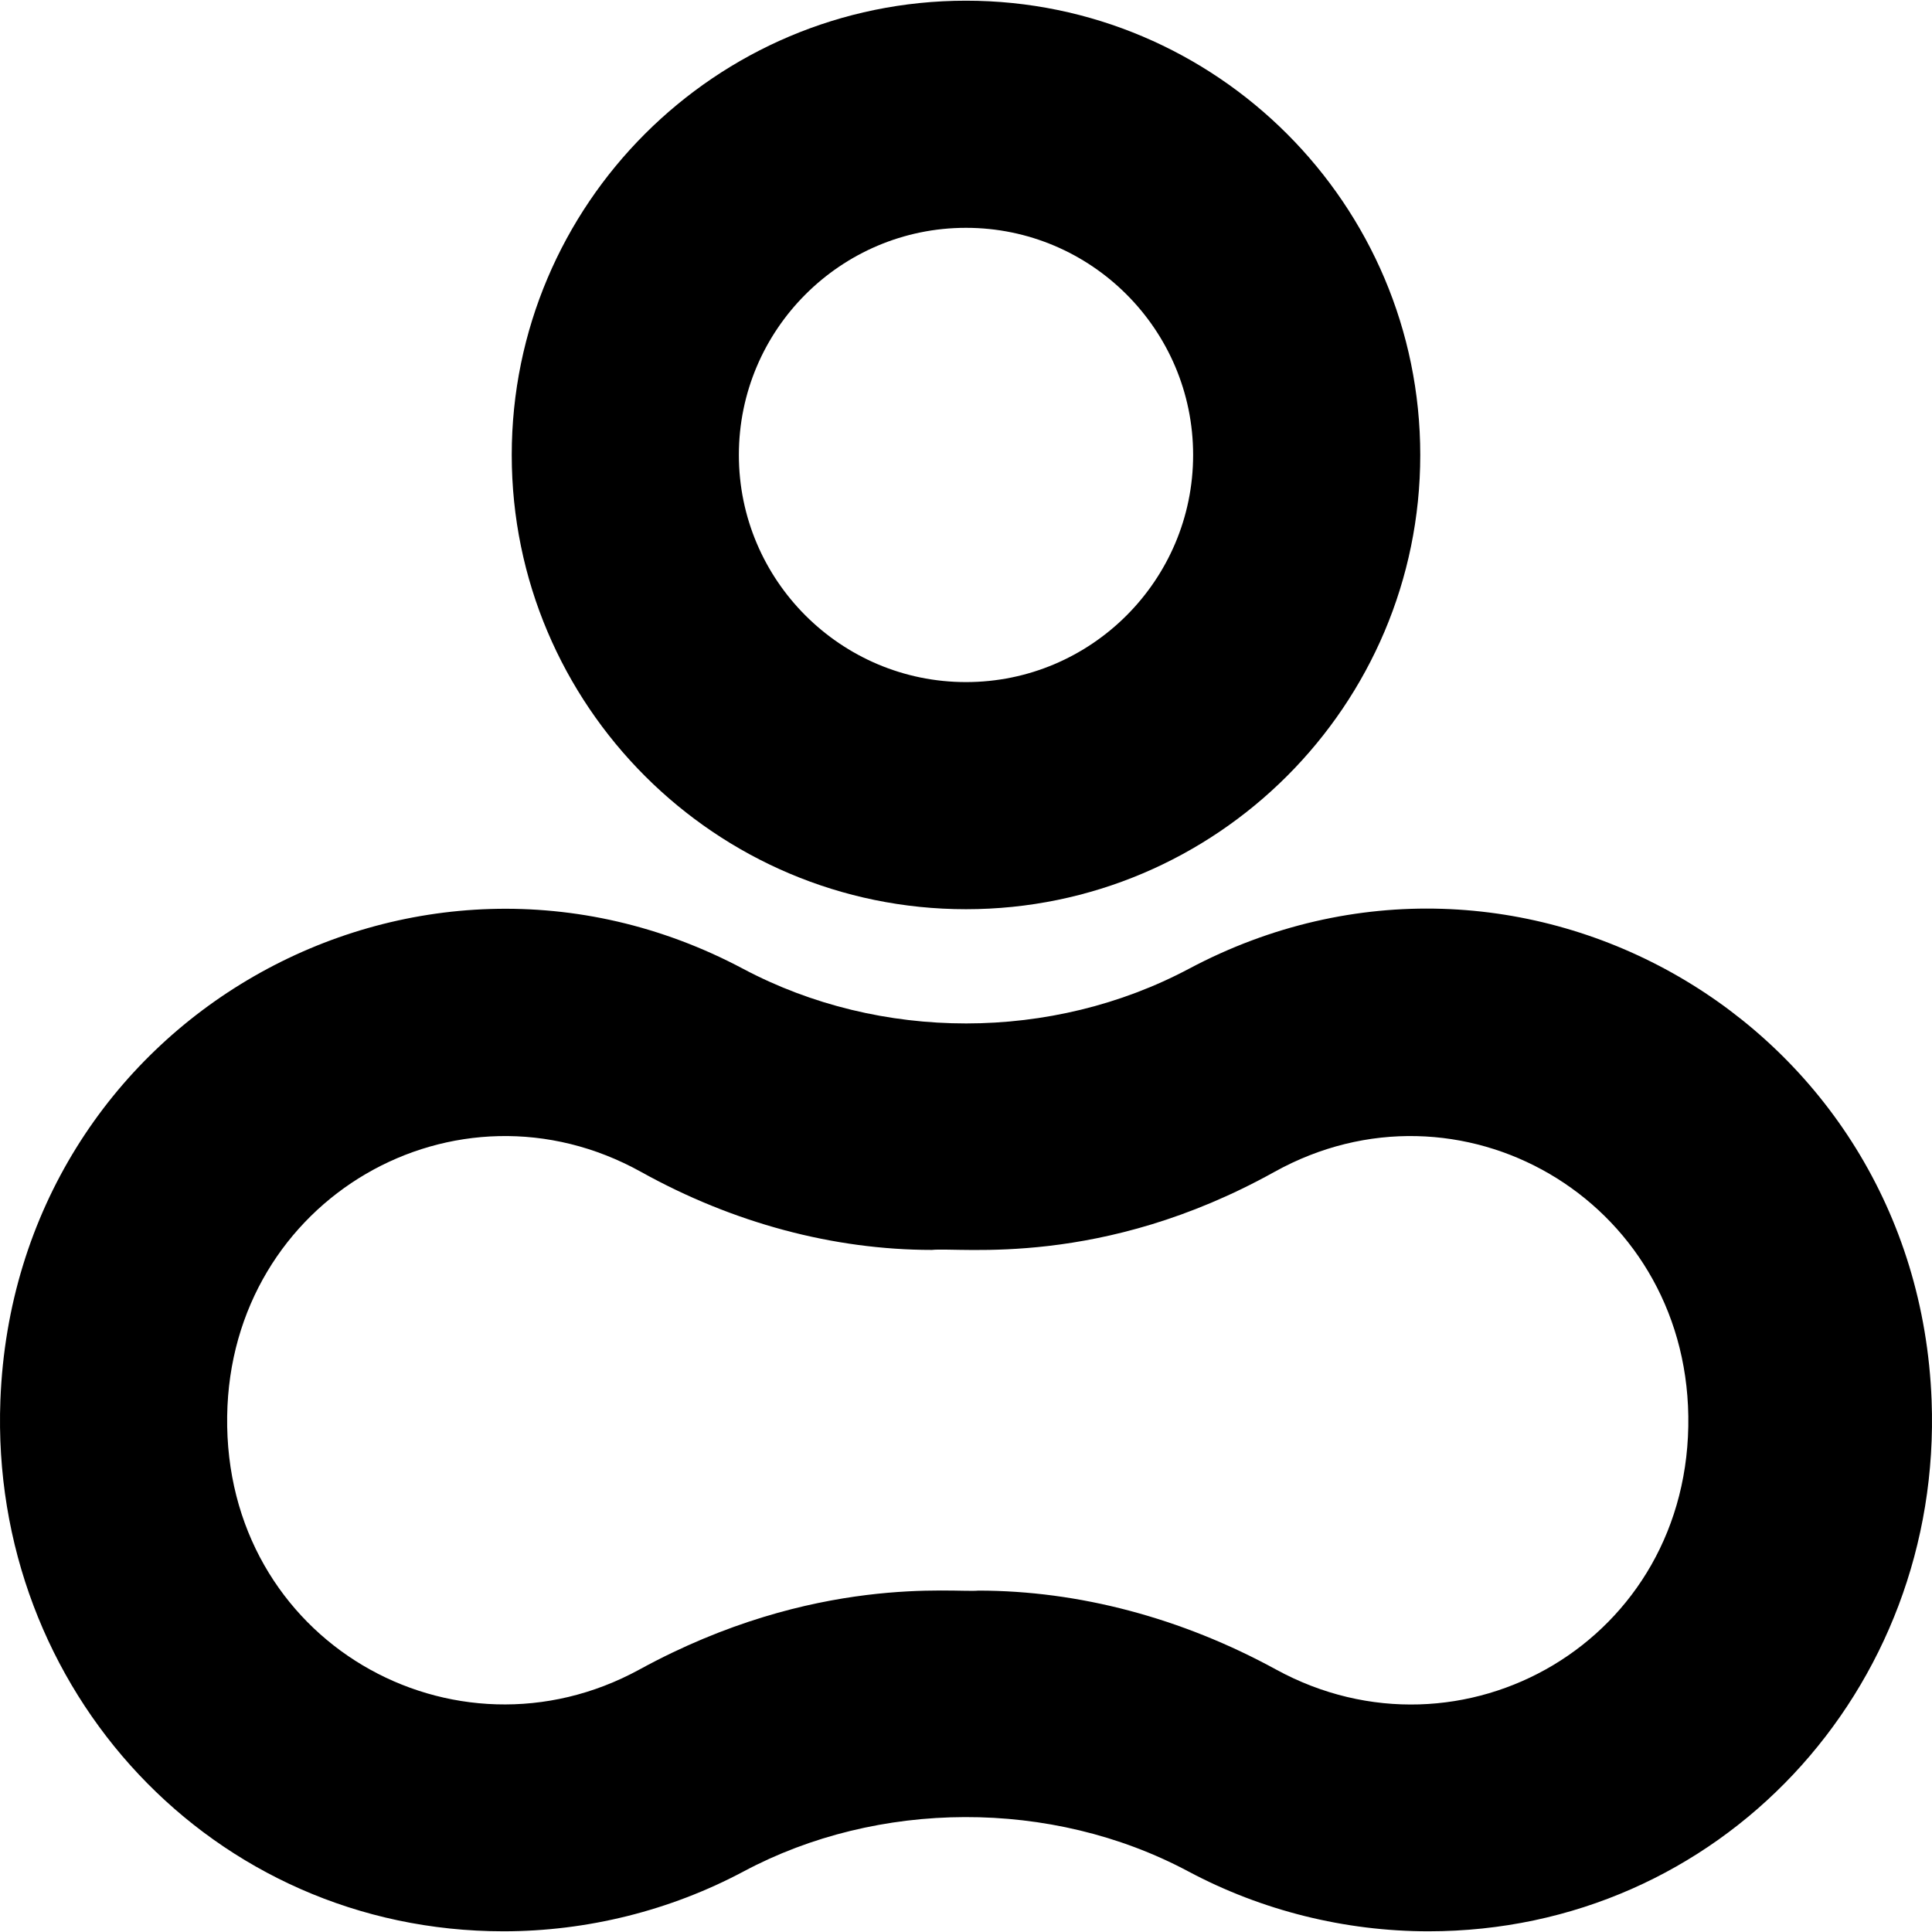 <svg id="Capa_1" enable-background="new 0 0 510.369 510.369" height="512" viewBox="0 0 510.369 510.369" width="512" xmlns="http://www.w3.org/2000/svg"><g id="XMLID_153_"><path id="XMLID_159_" d="m510.266 369.929c-3.812-100.148-108.959-160.387-196.18-114.017-36.153 19.224-81.502 19.301-117.804.001-86.697-46.097-192.349 13.348-196.179 114.016-2.913 76.54 56.113 140.255 132.899 140.255 22.117 0 44.061-5.473 63.461-15.826 35.41-18.895 81.17-19.355 117.44 0 19.4 10.354 41.345 15.826 63.462 15.826 76.863 0 135.81-63.794 132.901-140.255zm-173.184 71.098c-24.931-13.636-52.124-20.843-78.639-20.843-5.866.654-43.228-4.477-89.519 20.843-48.899 26.743-109.769-7.389-108.914-66.941.826-57.482 60.503-91.662 109.366-64.495 24.234 13.473 50.794 20.594 76.808 20.594 7.438-.8 44.679 4.849 90.446-20.594 48.864-27.169 108.538 7.016 109.364 64.495.855 59.372-59.829 93.788-108.912 66.941z"/><path id="XMLID_156_" d="m255.184 240.184c66.168 0 120-53.832 120-120s-53.832-120-120-120-120 53.832-120 120 53.832 120 120 120zm0-180c33.084 0 60 26.916 60 60s-26.916 60-60 60-60-26.916-60-60 26.916-60 60-60z"/></g></svg>